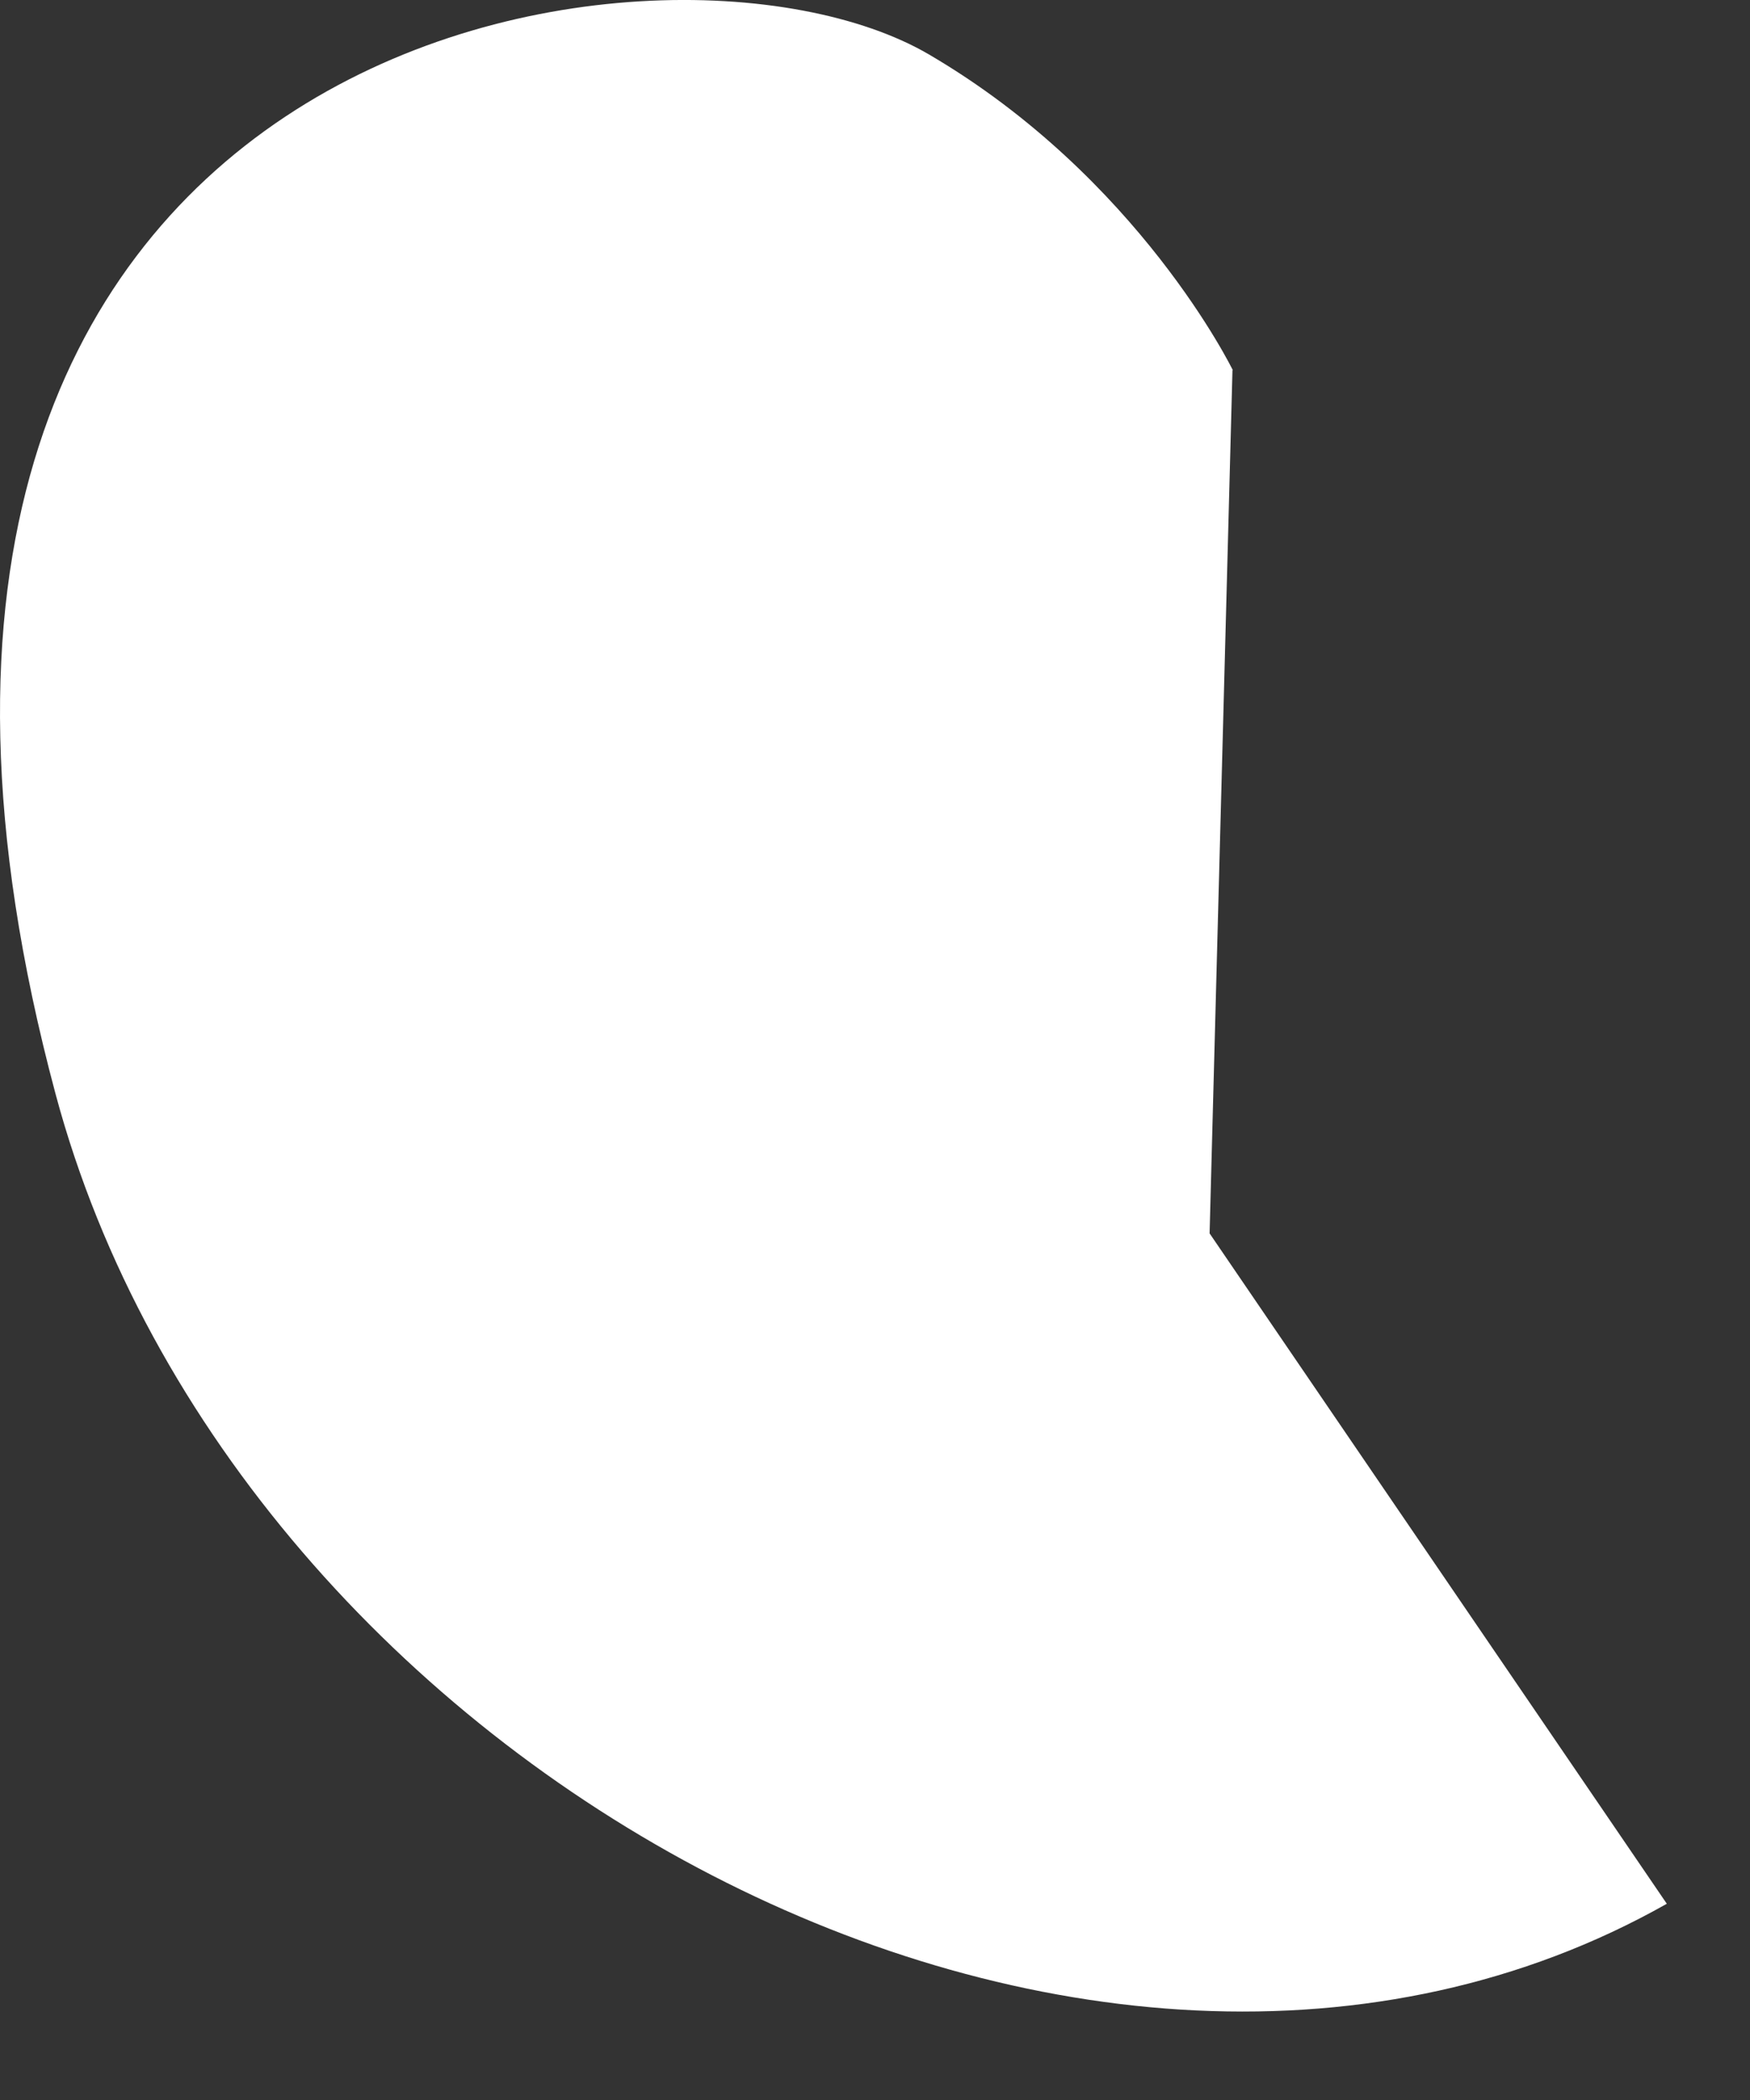 <svg preserveAspectRatio="none" width="100%" height="100%" overflow="visible" style="display: block;" viewBox="0 0 15 18" fill="none" xmlns="http://www.w3.org/2000/svg">
<rect x="0" y="0" width="15" height="18" fill="#333333" stroke="none"/>
<path id="Vector" d="M10.567 3.173C10.567 3.173 9.762 1.52 7.963 0.467C5.67 -0.875 -1.966 0.263 0.476 9.376C2.03 15.177 9.324 19.123 14.287 16.318L10.368 10.572L10.564 3.173H10.567Z" fill="white"/>
</svg>
